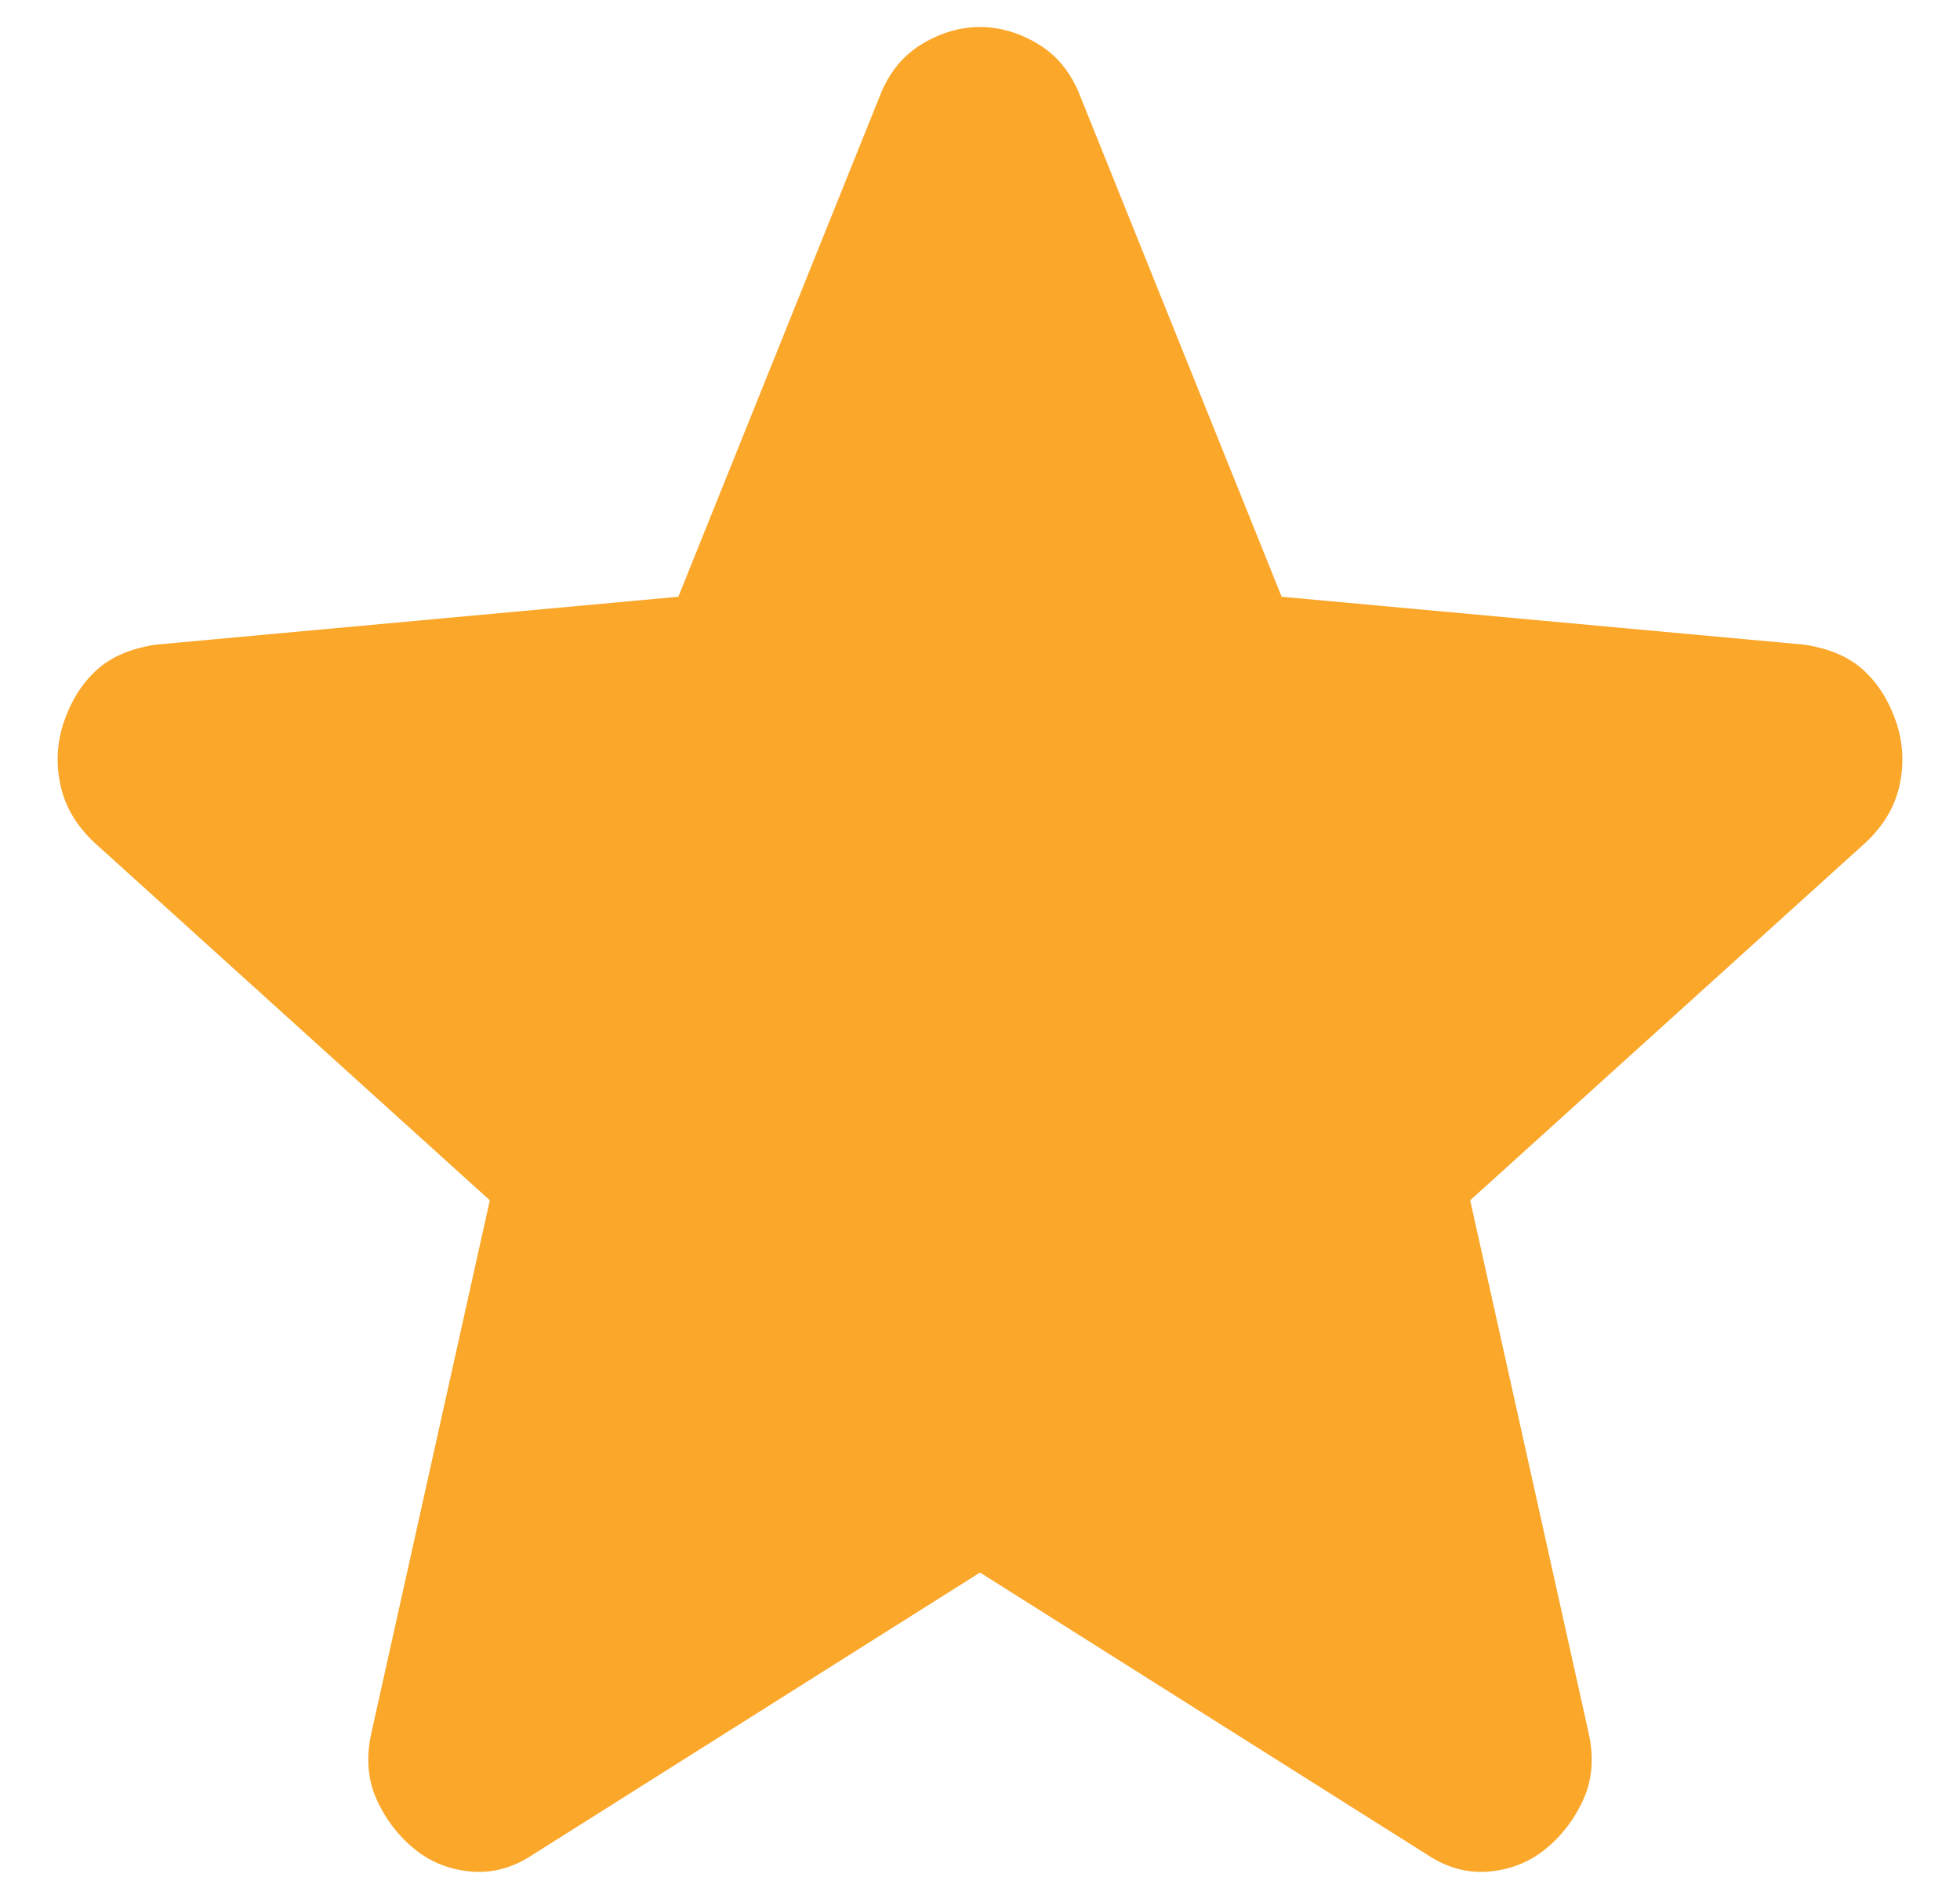 <svg width="32" height="31" viewBox="0 0 32 31" fill="none" xmlns="http://www.w3.org/2000/svg">
<path d="M16 25.672L8.7 30.277C8.378 30.492 8.041 30.584 7.689 30.553C7.337 30.522 7.03 30.4 6.766 30.185C6.502 29.97 6.297 29.702 6.15 29.38C6.004 29.057 5.974 28.696 6.062 28.297L7.997 19.595L1.533 13.748C1.24 13.471 1.057 13.156 0.984 12.803C0.91 12.45 0.932 12.105 1.049 11.768C1.167 11.43 1.342 11.154 1.577 10.939C1.812 10.724 2.134 10.586 2.544 10.524L11.075 9.742L14.373 1.546C14.52 1.178 14.747 0.902 15.055 0.717C15.363 0.533 15.677 0.441 16 0.441C16.322 0.441 16.638 0.533 16.946 0.717C17.253 0.902 17.48 1.178 17.627 1.546L20.925 9.742L29.455 10.524C29.866 10.586 30.188 10.724 30.423 10.939C30.657 11.154 30.833 11.43 30.951 11.768C31.068 12.105 31.09 12.45 31.017 12.803C30.943 13.156 30.76 13.471 30.467 13.748L24.003 19.595L25.938 28.297C26.026 28.696 25.996 29.057 25.85 29.38C25.703 29.702 25.498 29.97 25.234 30.185C24.97 30.4 24.662 30.522 24.311 30.553C23.959 30.584 23.622 30.492 23.299 30.277L16 25.672Z" fill="#FBA72A"/>
</svg>
